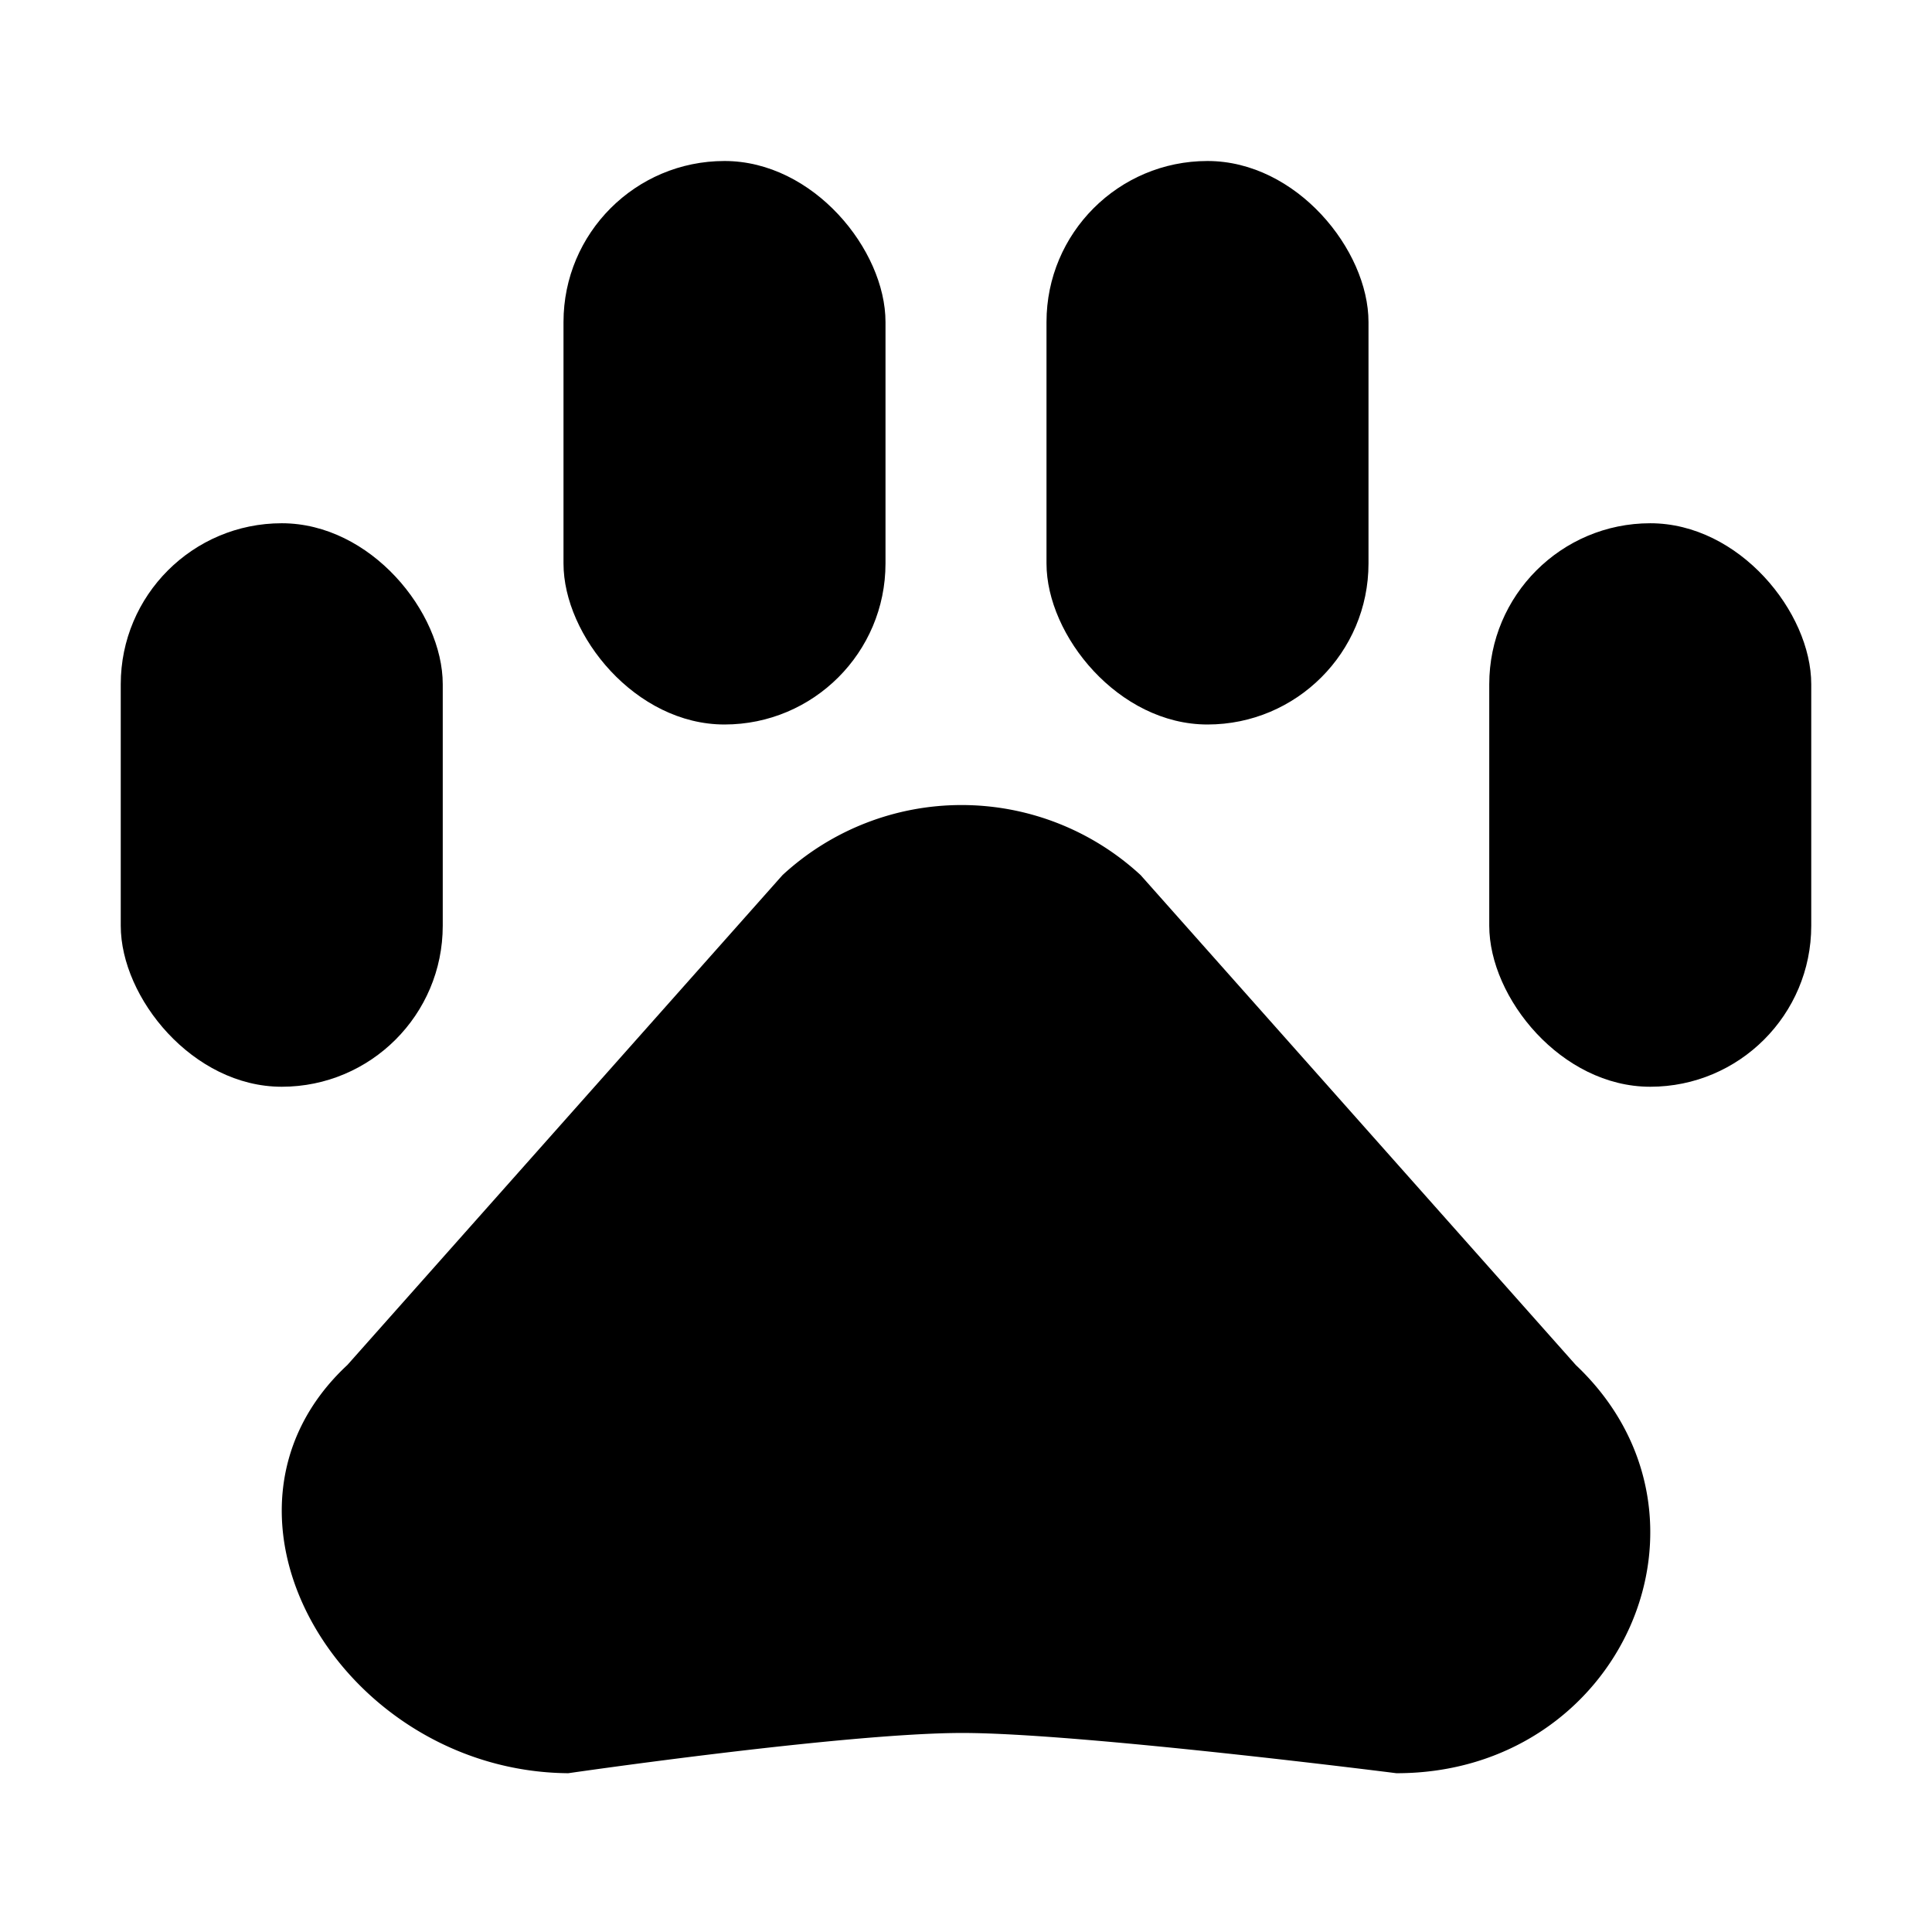<svg xmlns="http://www.w3.org/2000/svg" viewBox="0 0 48 48"><defs><style>.cls-1{fill:none;}.cls-2{stroke:#000;stroke-miterlimit:10;stroke-width:0.25px;}</style></defs><title>pets</title><g id="Layer_2" data-name="Layer 2"><g id="invisible_box" data-name="invisible box"><rect class="cls-1" width="48" height="48"/><rect class="cls-1" width="48" height="48"/><rect class="cls-1" width="48" height="48"/></g><g id="Layer_3" data-name="Layer 3"><rect x="3" y="13" width="8" height="14" rx="4" ry="4"/><rect x="14" y="4" width="8" height="14" rx="4" ry="4"/><rect x="37" y="13" width="8" height="14" rx="4" ry="4" transform="translate(82 40) rotate(-180)"/><rect x="26" y="4" width="8" height="14" rx="4" ry="4" transform="translate(60 22) rotate(180)"/><path class="cls-2" d="M8.72,34,19.53,21.83a6.43,6.43,0,0,1,8.72,0L39.06,34c3.88,3.66,1.13,9.93-4.36,9.93,0,0-7.87-1-10.79-1s-9.8,1-9.8,1C8.61,43.88,4.83,37.61,8.72,34Z"/></g></g></svg>